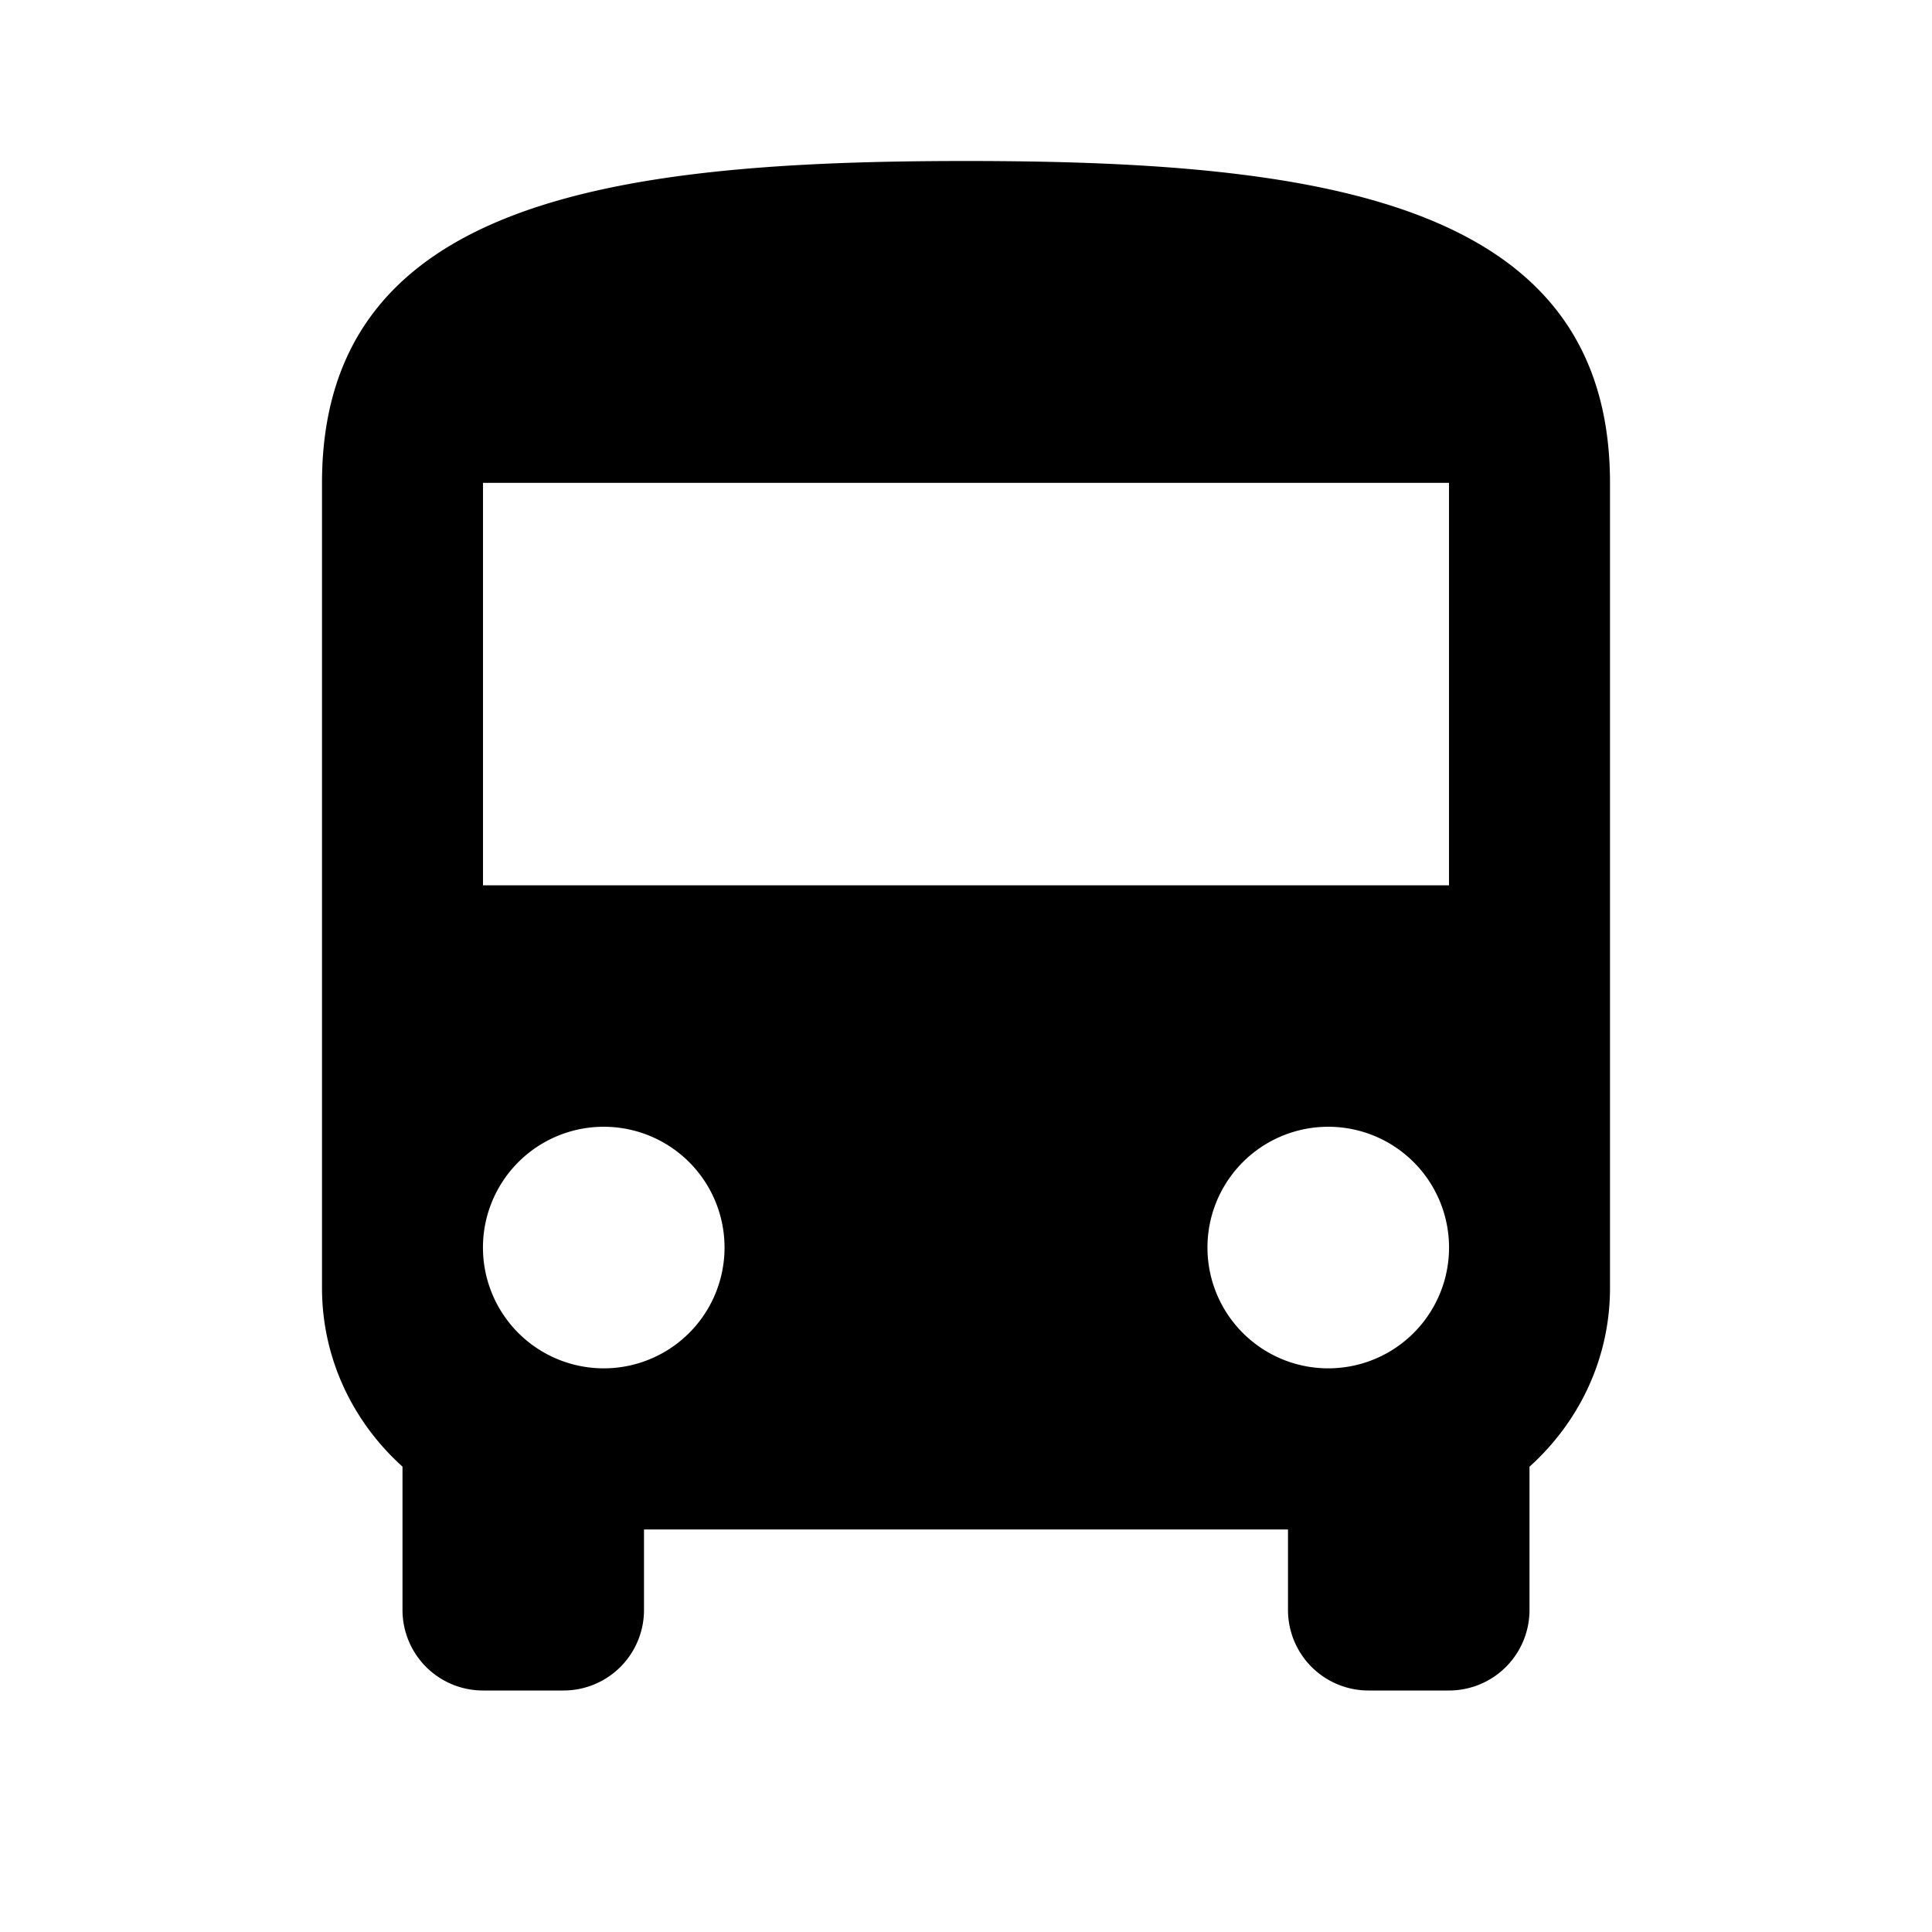 <svg xmlns="http://www.w3.org/2000/svg" baseProfile="full" width="24" height="24"><path d="M18 10.998H6v-5h12m-1.5 11a1.5 1.5 0 1 1 0-3.001 1.5 1.5 0 0 1 0 3.001zm-9 0a1.5 1.5 0 1 1 0-3.001 1.5 1.5 0 0 1 0 3.001zm-3.5-1c0 .885.39 1.672 1 2.221V20a1 1 0 0 0 1 1h1a1 1 0 0 0 1-1v-1h8v1a1 1 0 0 0 1 1h1a1 1 0 0 0 1-1v-1.78c.61-.549 1-1.336 1-2.22v-10c0-3.5-3.583-4-8-4-4.419 0-8 .5-8 4v10z"/></svg>